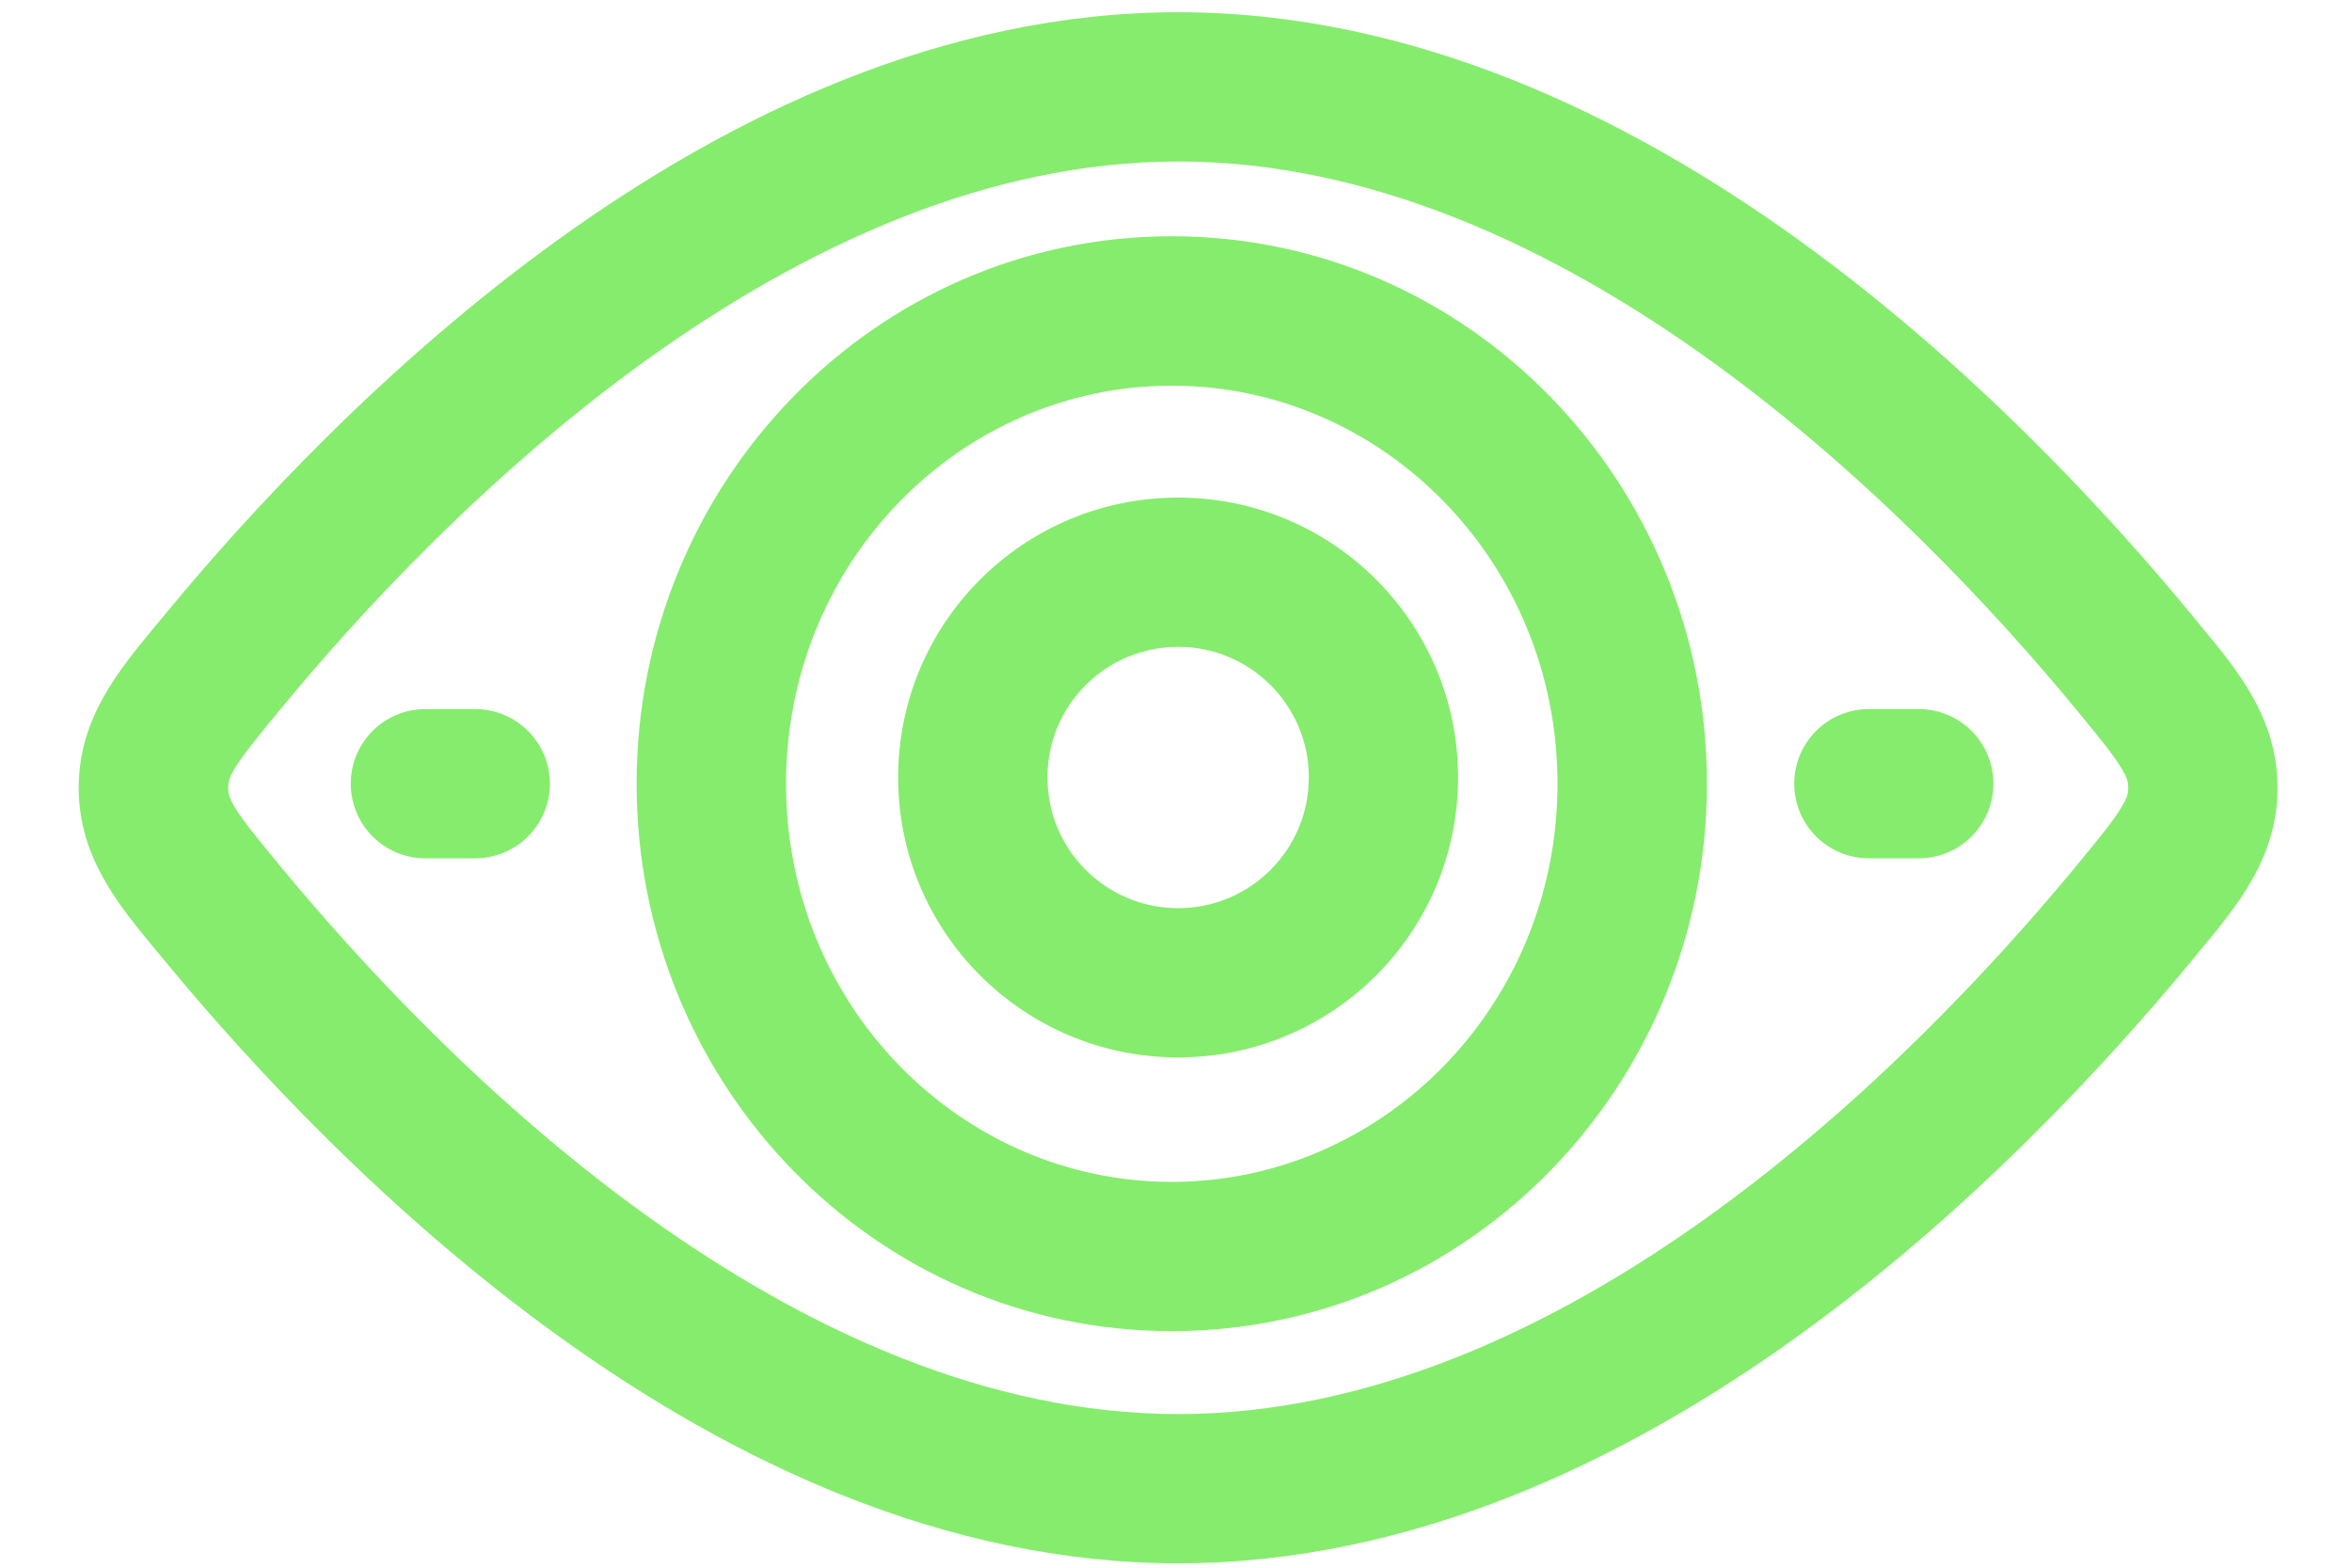 <svg width="15" height="10" viewBox="0 0 15 10" fill="none" xmlns="http://www.w3.org/2000/svg">
<g id="Frame 1410118221" clip-path="url(#clip0_2295_8490)">
<path id="Union" fill-rule="evenodd" clip-rule="evenodd" d="M1.78 4.534C2.295 3.908 3.113 3.023 4.122 2.297C5.135 1.569 6.298 1.03 7.514 1.03C8.729 1.03 9.893 1.569 10.905 2.297C11.914 3.023 12.733 3.908 13.248 4.534C13.401 4.72 13.482 4.82 13.531 4.903C13.569 4.966 13.573 4.993 13.573 5.025C13.573 5.057 13.569 5.084 13.531 5.147C13.482 5.23 13.401 5.33 13.248 5.516C12.733 6.141 11.914 7.027 10.905 7.753C9.893 8.481 8.729 9.02 7.514 9.02C6.298 9.02 5.135 8.481 4.122 7.753C3.113 7.027 2.295 6.141 1.78 5.516C1.627 5.33 1.546 5.23 1.496 5.147C1.459 5.084 1.455 5.057 1.455 5.025C1.455 4.993 1.459 4.966 1.496 4.903C1.546 4.82 1.627 4.72 1.78 4.534ZM7.514 0.078C6.02 0.078 4.662 0.735 3.566 1.524C2.466 2.316 1.588 3.268 1.045 3.928L0.996 3.987C0.755 4.278 0.502 4.582 0.502 5.025C0.502 5.468 0.755 5.772 0.996 6.063L1.045 6.122C1.588 6.781 2.466 7.734 3.566 8.526C4.662 9.315 6.02 9.972 7.514 9.972C9.007 9.972 10.365 9.315 11.462 8.526C12.562 7.734 13.439 6.781 13.983 6.122L14.031 6.063C14.273 5.772 14.525 5.468 14.525 5.025C14.525 4.582 14.273 4.278 14.031 3.987L13.983 3.928C13.439 3.268 12.562 2.316 11.462 1.524C10.365 0.735 9.007 0.078 7.514 0.078ZM7.473 2.46C6.126 2.46 5.013 3.585 5.013 4.999C5.013 6.414 6.126 7.539 7.473 7.539C8.82 7.539 9.933 6.414 9.933 4.999C9.933 3.585 8.82 2.46 7.473 2.46ZM4.06 4.999C4.06 3.083 5.576 1.507 7.473 1.507C9.37 1.507 10.886 3.083 10.886 4.999C10.886 6.916 9.37 8.491 7.473 8.491C5.576 8.491 4.06 6.916 4.06 4.999ZM7.514 4.126C7.053 4.126 6.68 4.499 6.68 4.959C6.68 5.42 7.053 5.793 7.514 5.793C7.974 5.793 8.347 5.42 8.347 4.959C8.347 4.499 7.974 4.126 7.514 4.126ZM5.728 4.959C5.728 3.973 6.527 3.174 7.514 3.174C8.5 3.174 9.299 3.973 9.299 4.959C9.299 5.946 8.5 6.745 7.514 6.745C6.527 6.745 5.728 5.946 5.728 4.959ZM2.237 4.999C2.237 4.736 2.45 4.523 2.713 4.523H3.03C3.293 4.523 3.507 4.736 3.507 4.999C3.507 5.262 3.293 5.475 3.03 5.475H2.713C2.45 5.475 2.237 5.262 2.237 4.999ZM11.919 4.523C11.656 4.523 11.443 4.736 11.443 4.999C11.443 5.262 11.656 5.475 11.919 5.475H12.237C12.5 5.475 12.713 5.262 12.713 4.999C12.713 4.736 12.5 4.523 12.237 4.523H11.919Z" fill="#86EC6D"/>
</g>
<defs>
<clipPath id="clip0_2295_8490">
<rect width="14.048" height="10" fill="white" transform="translate(0.491)"/>
</clipPath>
</defs>
</svg>
